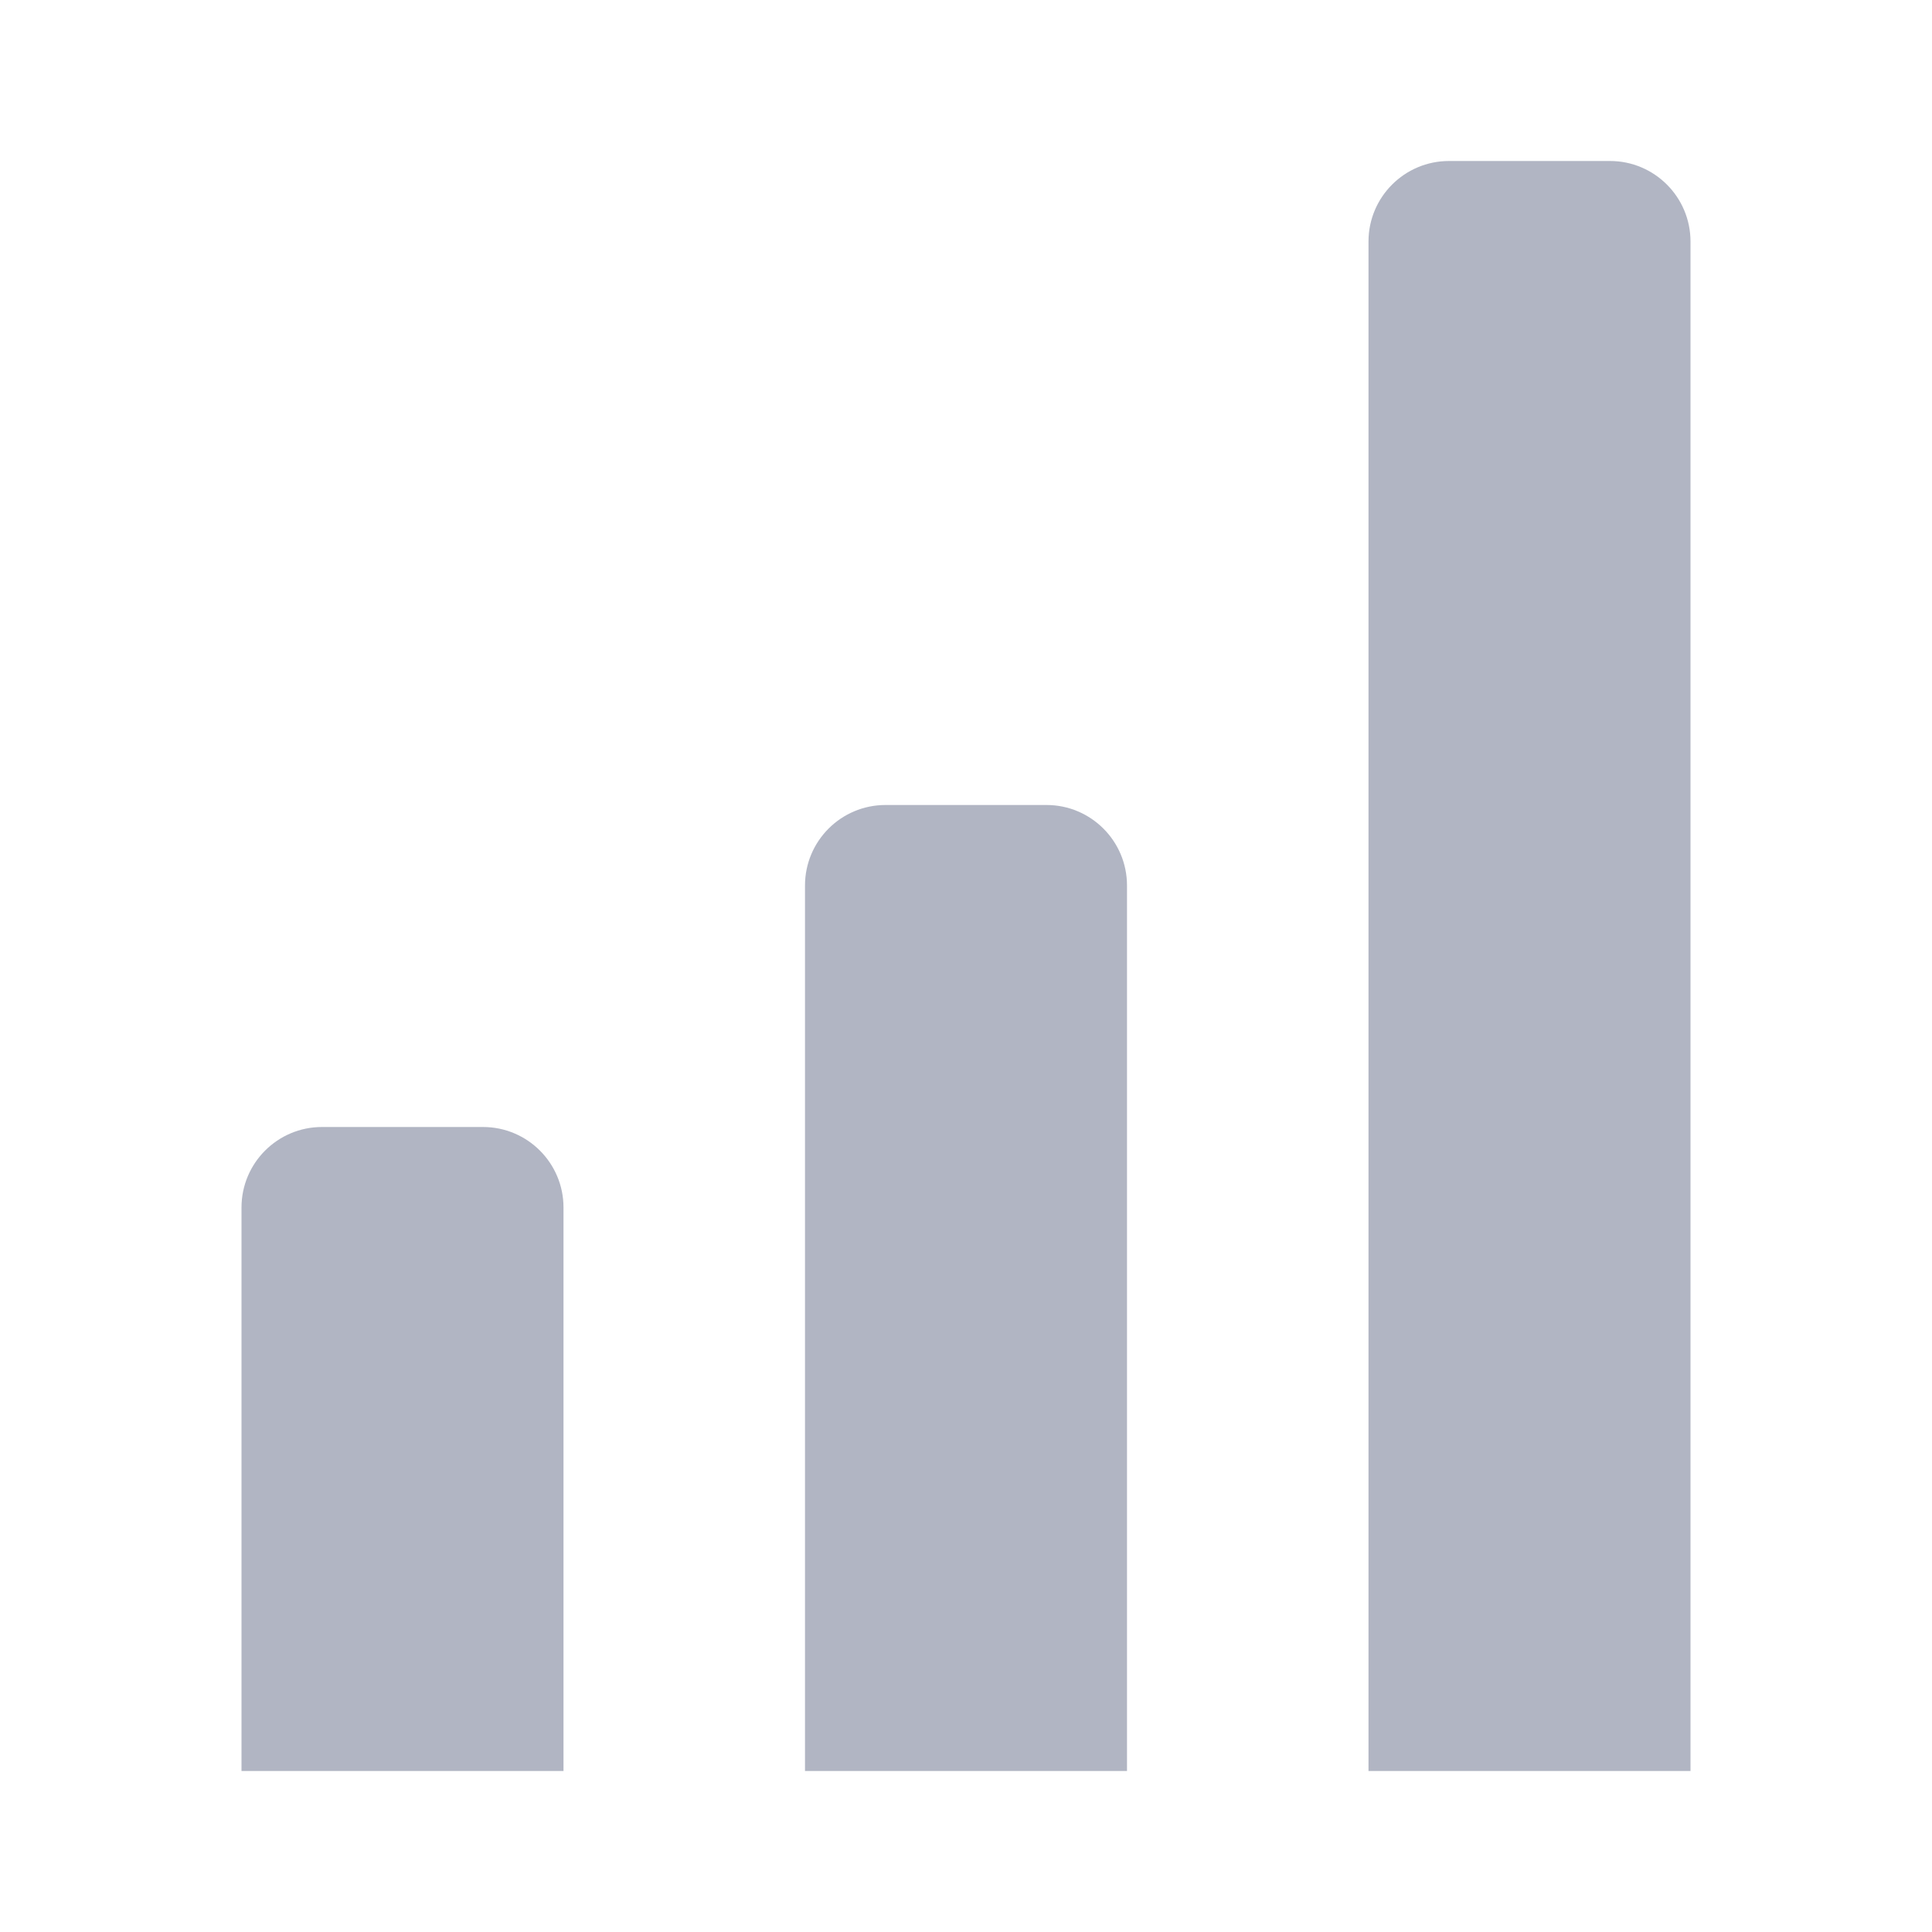 <svg width="24" height="24" viewBox="0 0 24 24" fill="none" xmlns="http://www.w3.org/2000/svg">
<path d="M3 15C3 14.448 3.448 14 4 14H6C6.552 14 7 14.448 7 15V22H3V15Z" fill="#B1B5C3"/>
<path d="M10 11C10 10.448 10.448 10 11 10H13C13.552 10 14 10.448 14 11V22H10V11Z" fill="#B1B5C3"/>
<path d="M17 3C17 2.448 17.448 2 18 2H20C20.552 2 21 2.448 21 3V22H17V3Z" fill="#B1B5C3"/>
</svg>
